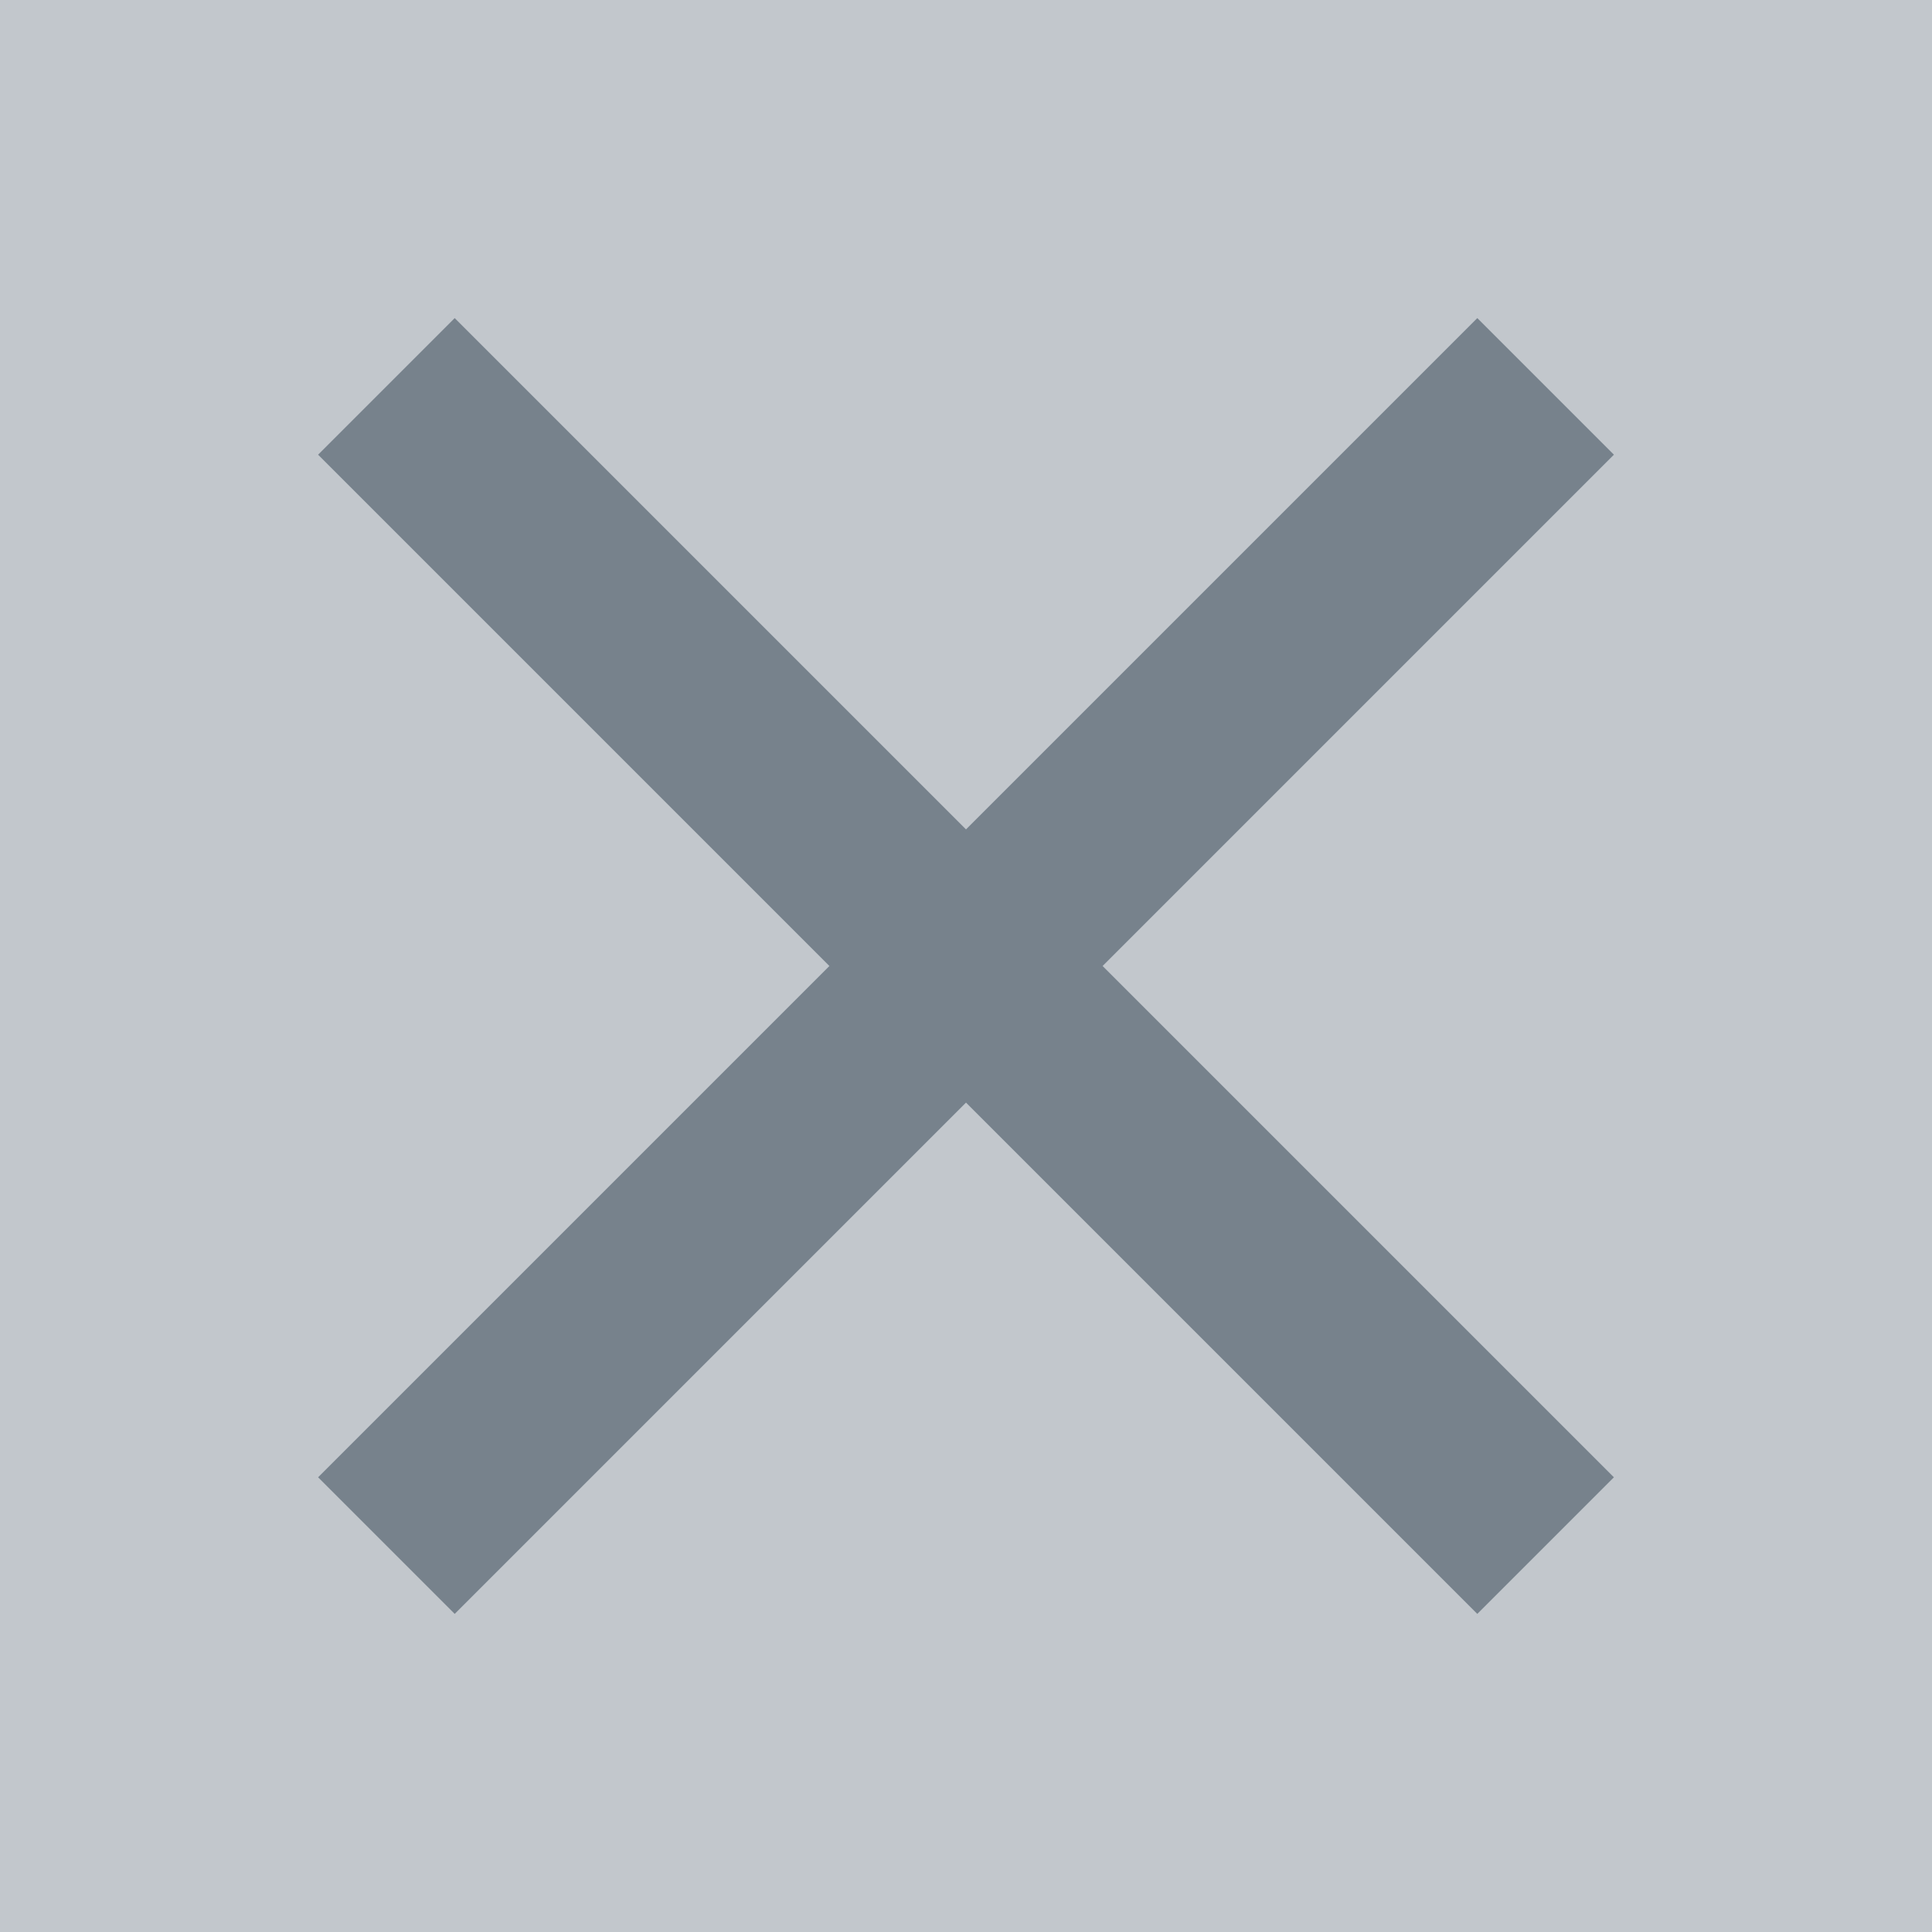 <svg xmlns="http://www.w3.org/2000/svg" width="10" height="10" viewBox="0 0 10 10">
    <g fill="none" fill-rule="evenodd">
        <path fill="#C2C7CC" d="M0 0h10v10H0z"/>
        <g stroke="#77828C">
            <path d="M2 2l6 6M8 2L2 8"/>
        </g>
    </g>
</svg>
